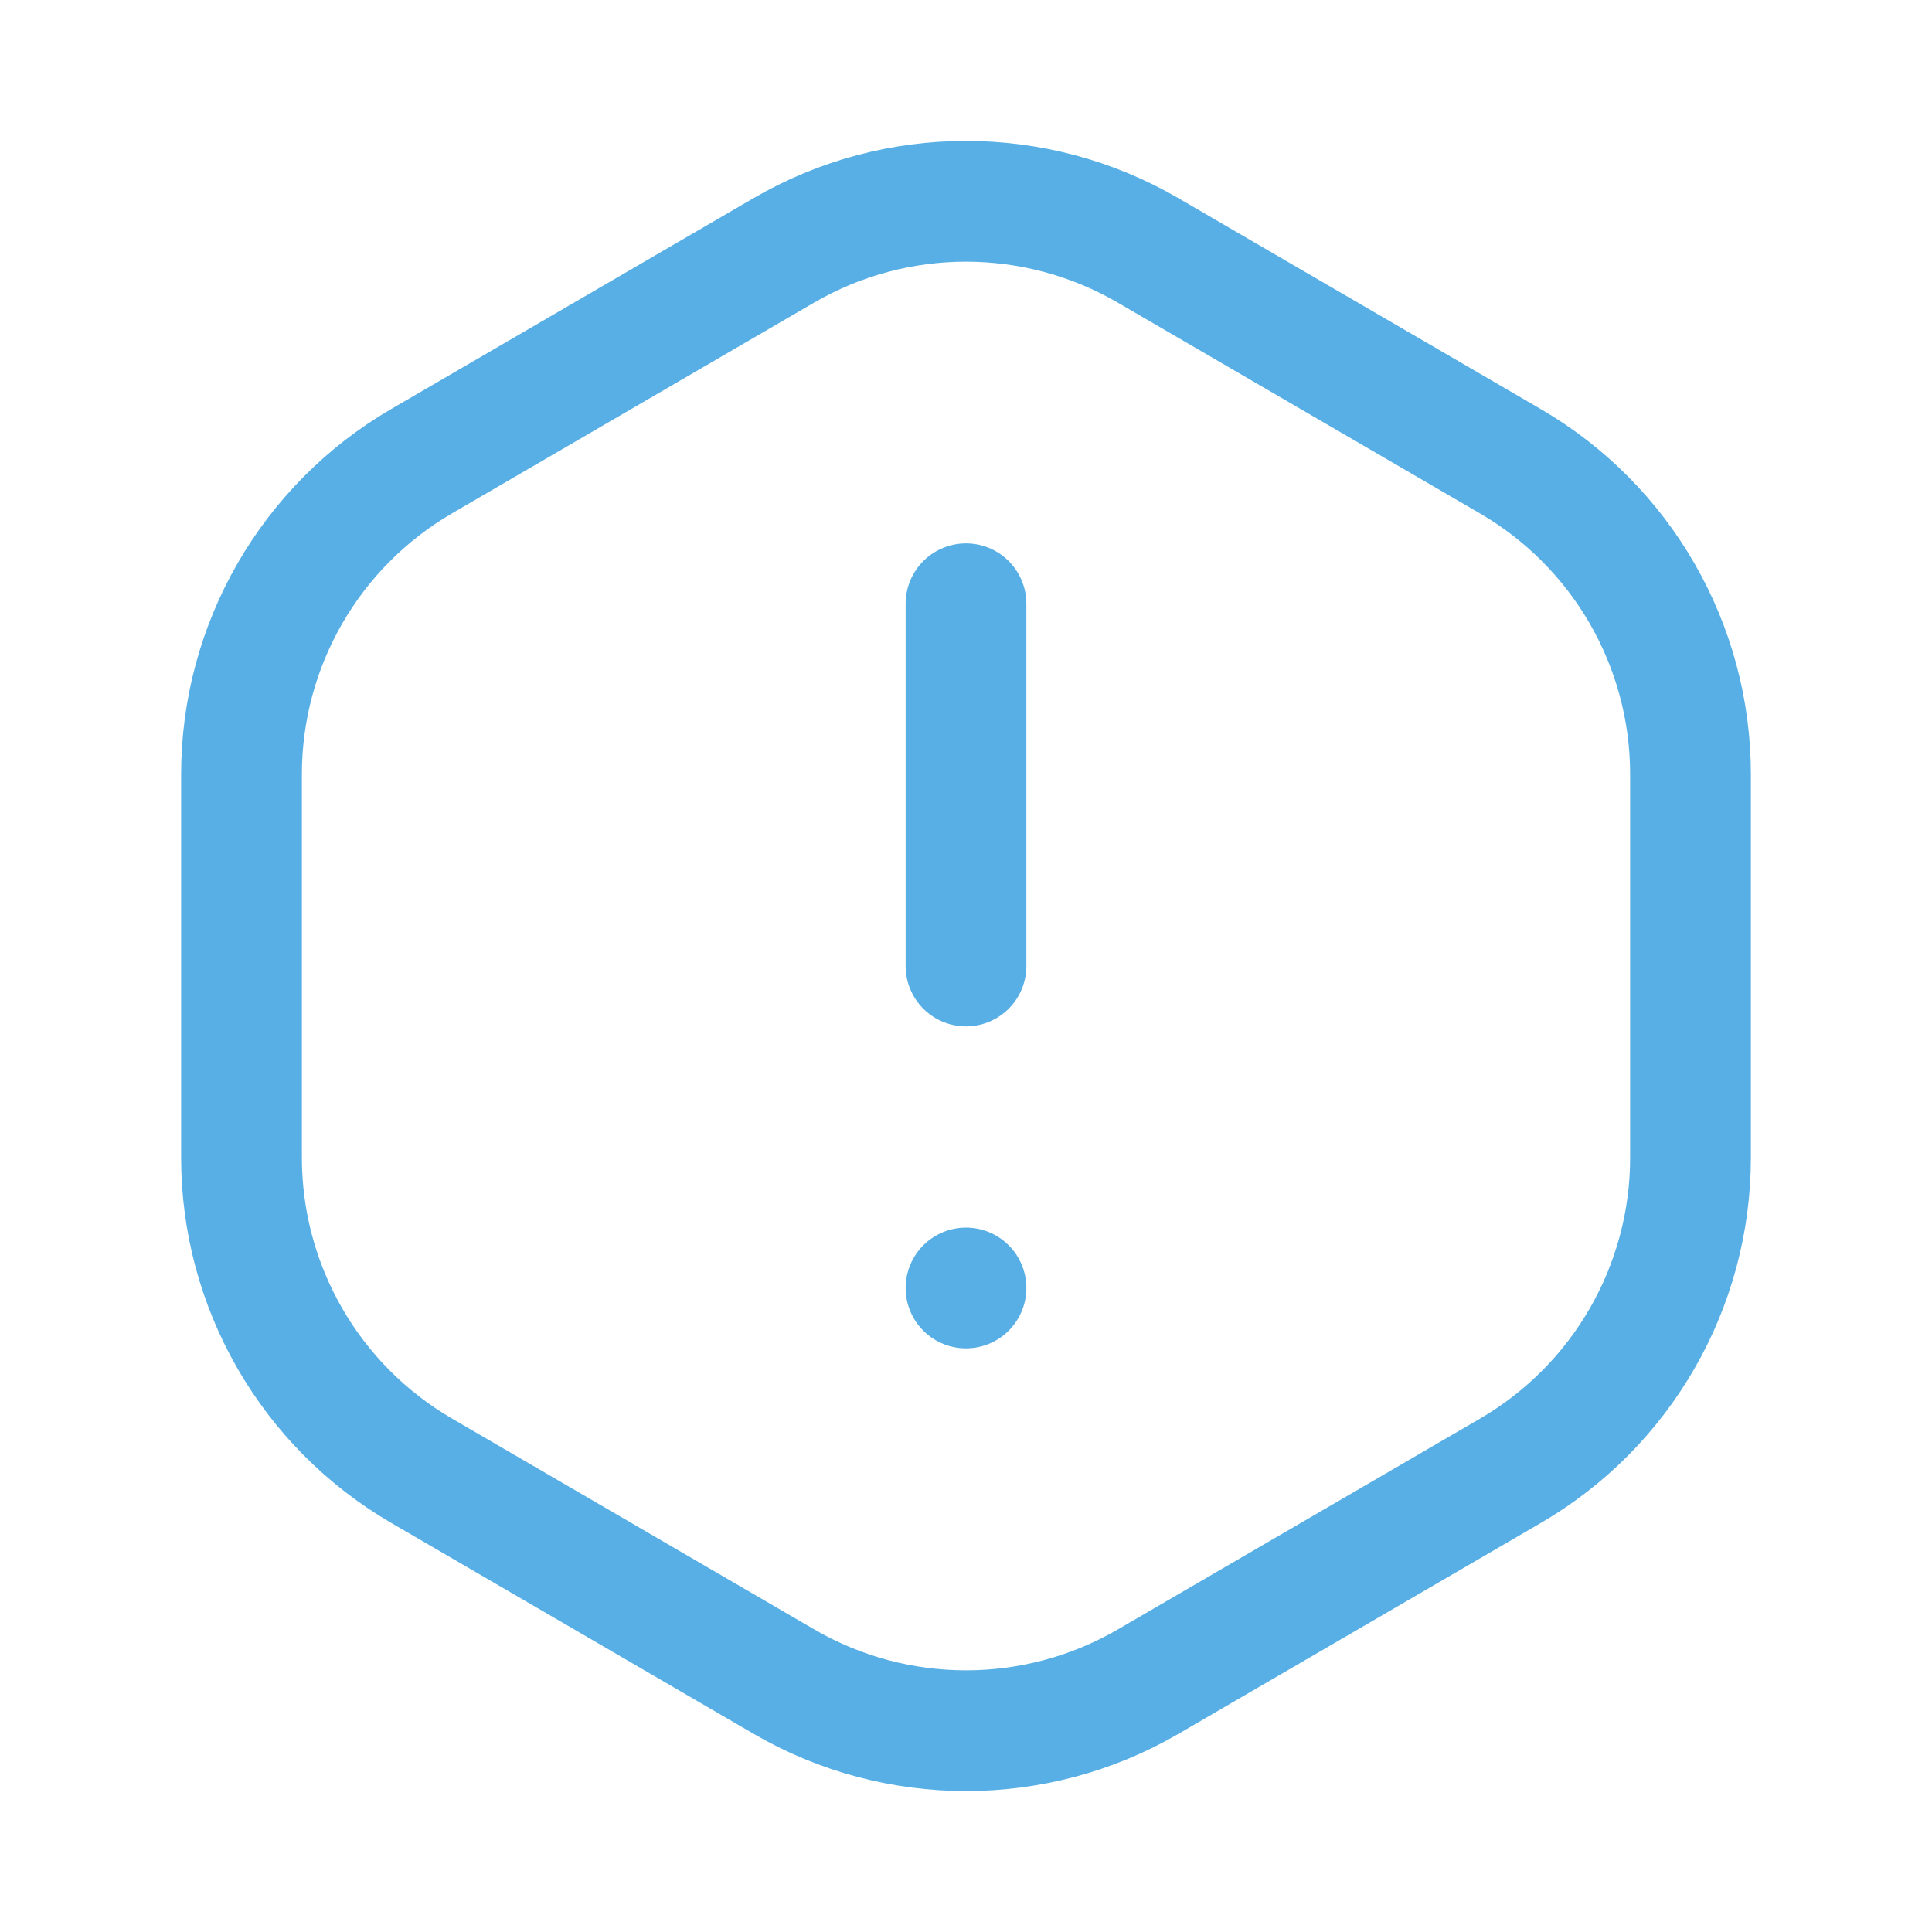 <svg width="32" height="32" viewBox="0 0 32 32" fill="none" xmlns="http://www.w3.org/2000/svg">
<path d="M16 16V10" stroke="#57AFE5" stroke-width="2" stroke-linecap="round" stroke-linejoin="round"/>
<path d="M16 21.333L16 21.333" stroke="#57AFE5" stroke-width="2" stroke-linecap="round" stroke-linejoin="round"/>
<path d="M4 19.174V12.825C4 10.689 5.136 8.715 6.981 7.64L12.981 4.148C14.847 3.063 17.152 3.063 19.017 4.148L25.017 7.64C26.864 8.715 28 10.689 28 12.825V19.174C28 21.311 26.864 23.285 25.019 24.36L19.019 27.852C17.153 28.937 14.848 28.937 12.983 27.852L6.983 24.36C5.136 23.285 4 21.311 4 19.174V19.174Z" stroke="#57AFE5" stroke-width="2" stroke-linecap="round" stroke-linejoin="round"/>
</svg>
